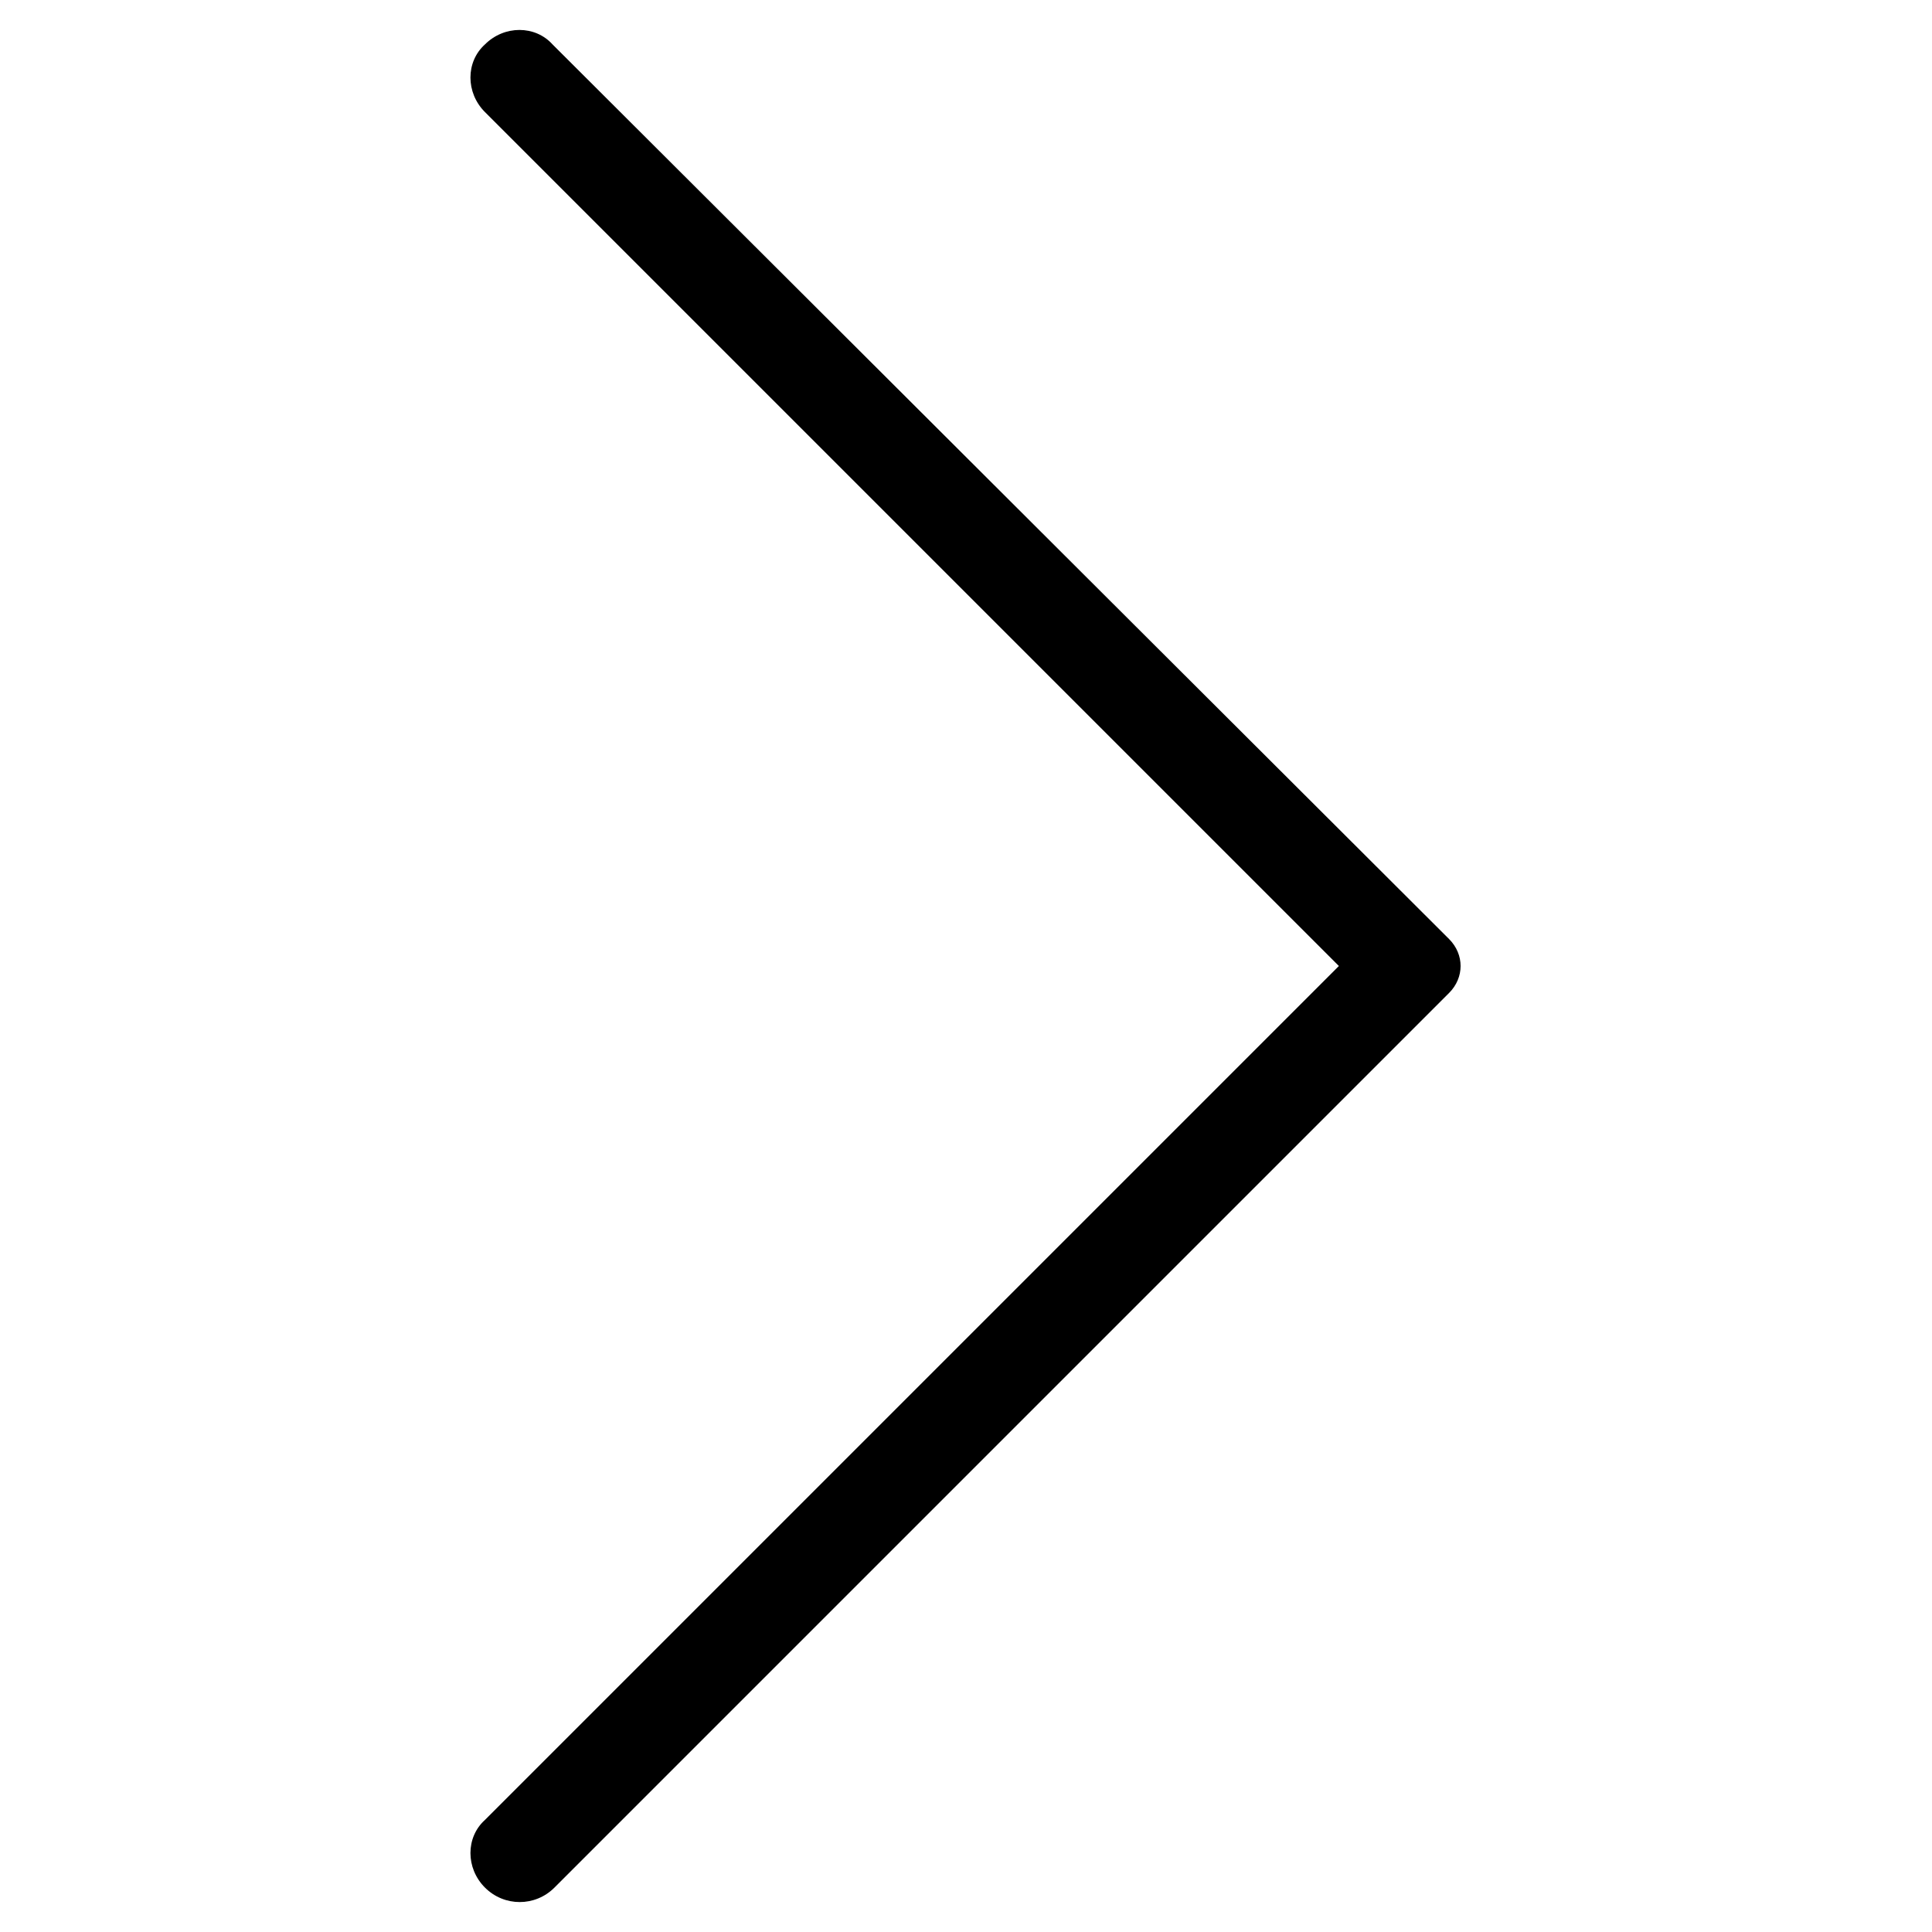 <?xml version="1.0" encoding="utf-8"?>
<!-- Generator: Adobe Illustrator 21.0.0, SVG Export Plug-In . SVG Version: 6.00 Build 0)  -->
<svg version="1.1" id="Layer_1" xmlns="http://www.w3.org/2000/svg" xmlns:xlink="http://www.w3.org/1999/xlink" x="0px" y="0px"
	 viewBox="0 0 100 100" style="enable-background:new 0 0 100 100;" xml:space="preserve">
<g>
	<path d="M25.1,97.7L25.1,97.7c-1-1-1-2.6,0-3.5L69.3,50L25.1,5.8c-1-1-1-2.6,0-3.5l0,0c1-1,2.6-1,3.5,0L75,48.6
		c0.8,0.8,0.8,2,0,2.8L28.7,97.7C27.7,98.7,26.1,98.7,25.1,97.7z"/>
</g>
</svg>
